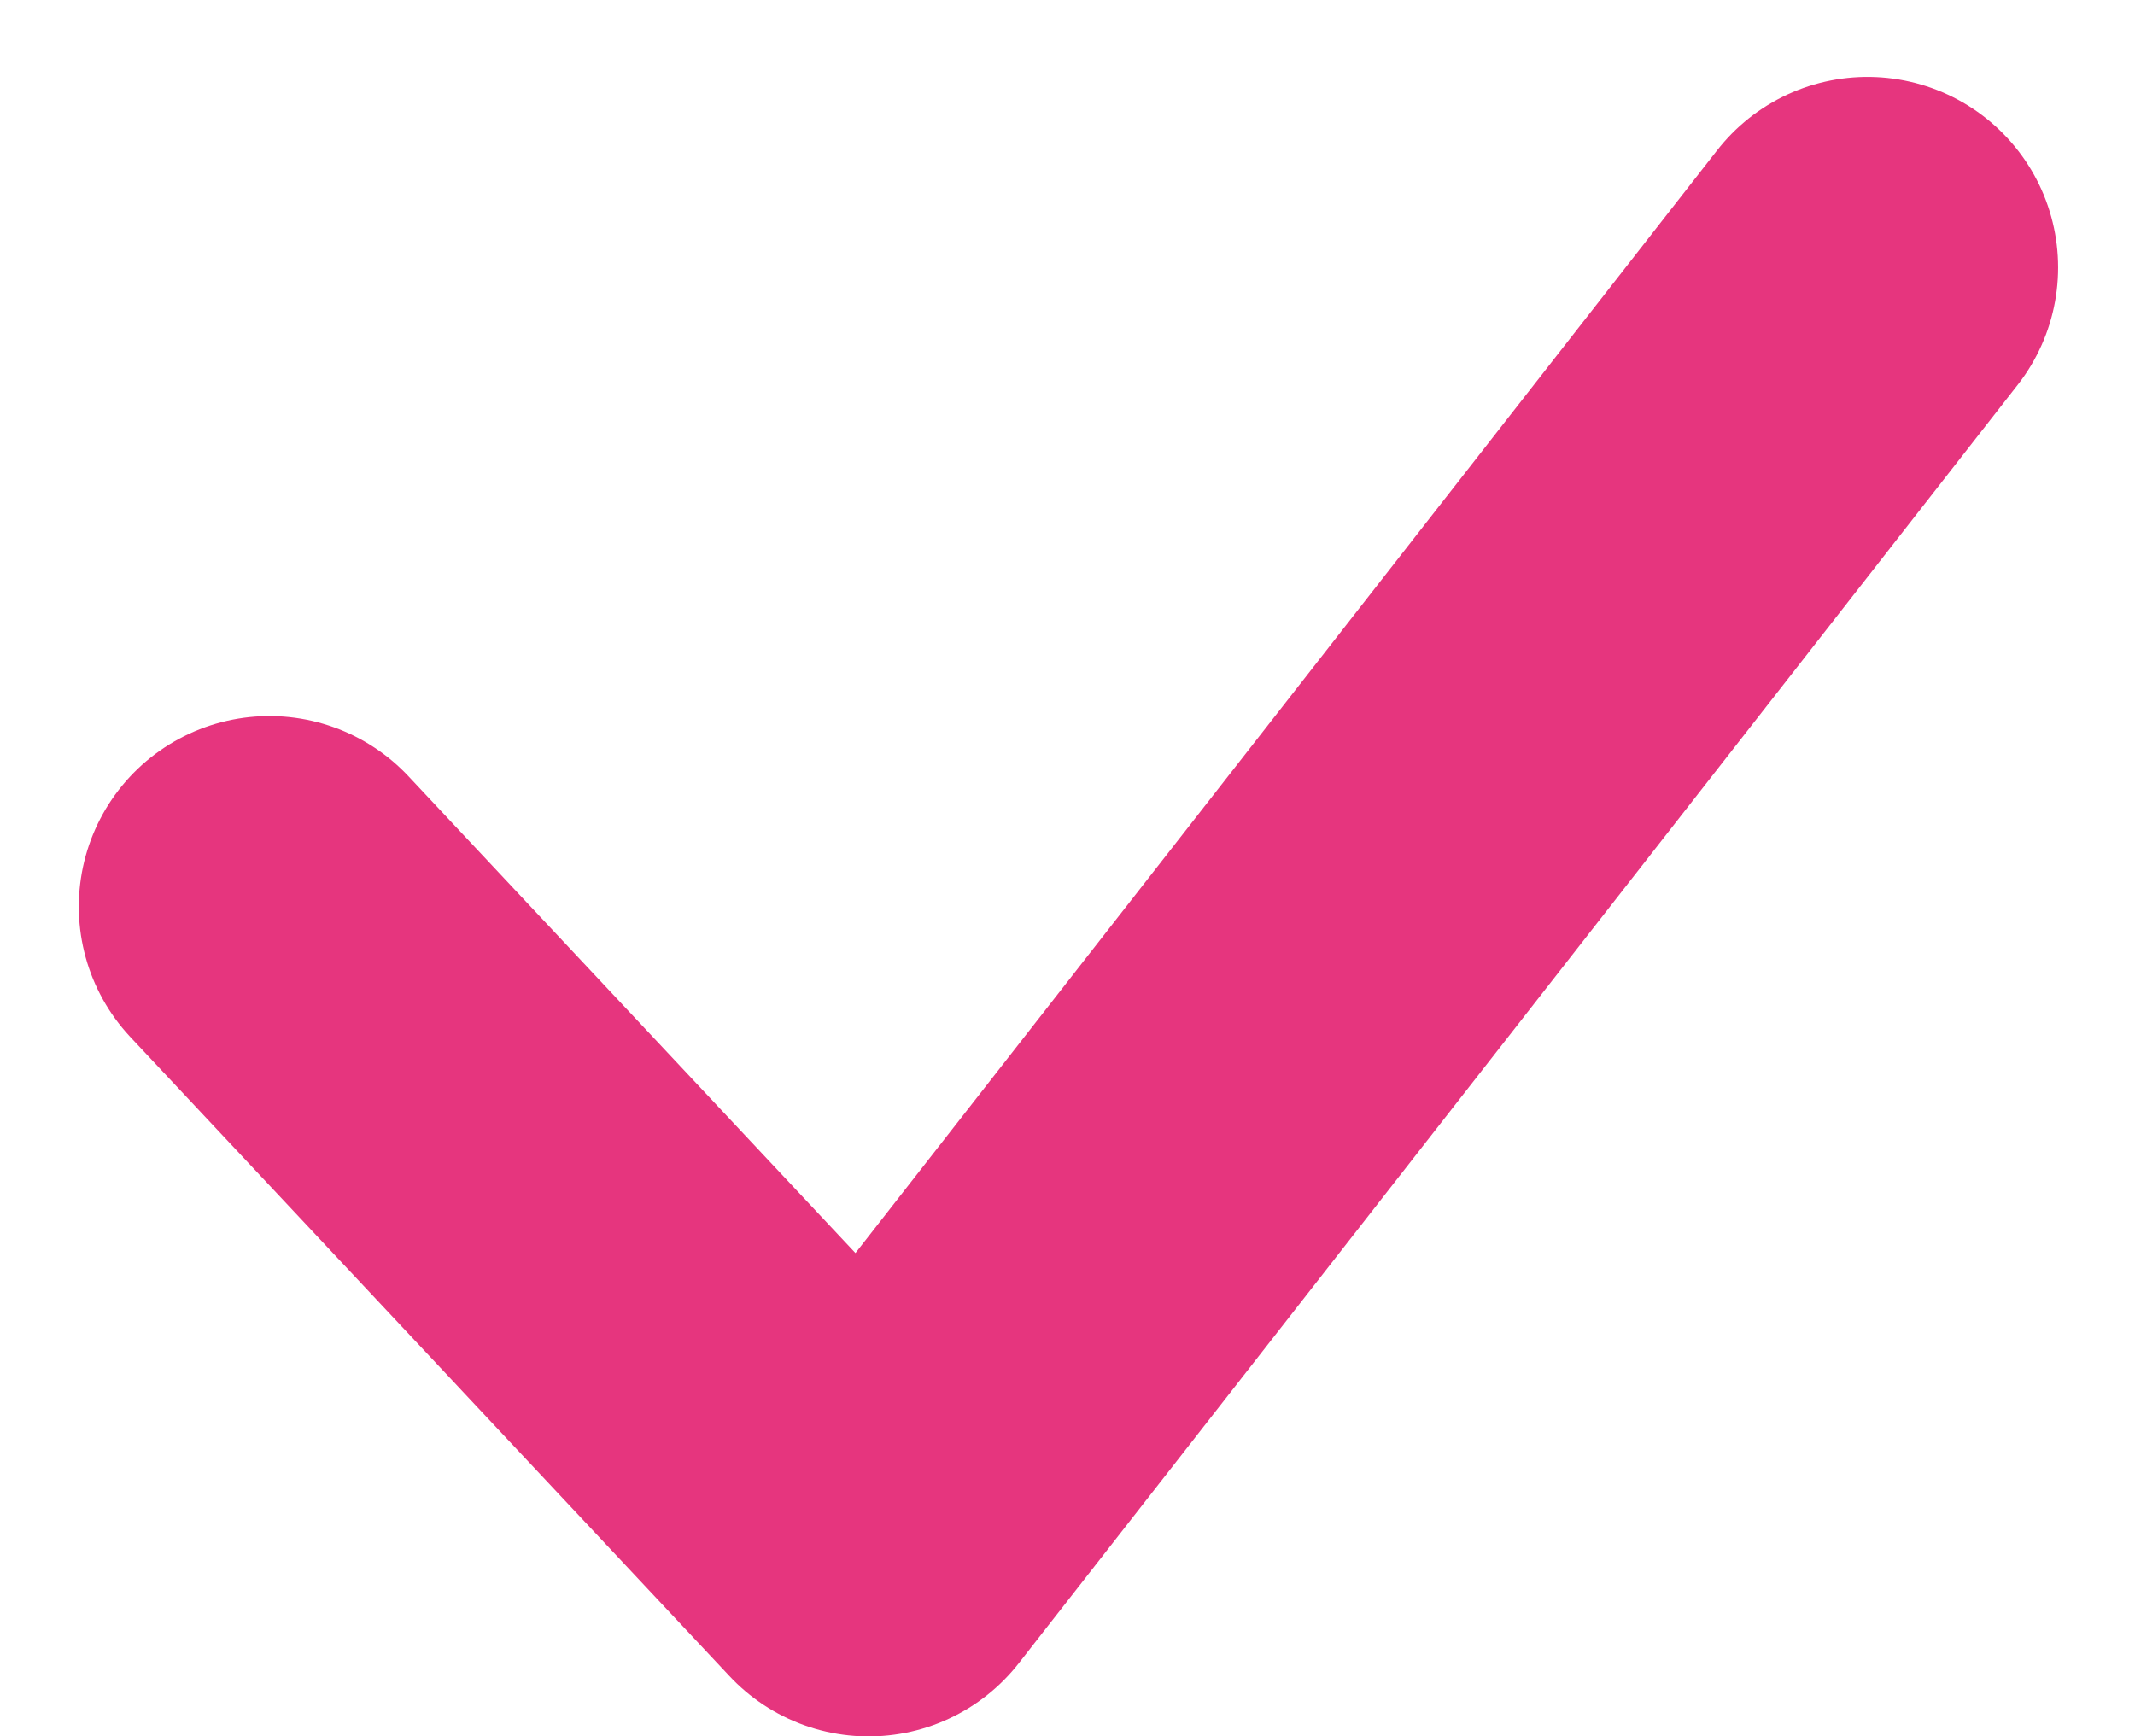 <svg xmlns="http://www.w3.org/2000/svg" width="10.08" height="8.199" viewBox="0 0 10.08 8.199">
  <path id="패스_203" data-name="패스 203" d="M187,221.018l2.829,3.018L194.545,218" transform="translate(-185.728 -216.737)" fill="none" stroke="#e6357e" stroke-linecap="round" stroke-linejoin="round" stroke-width="1.8"/>
</svg>
